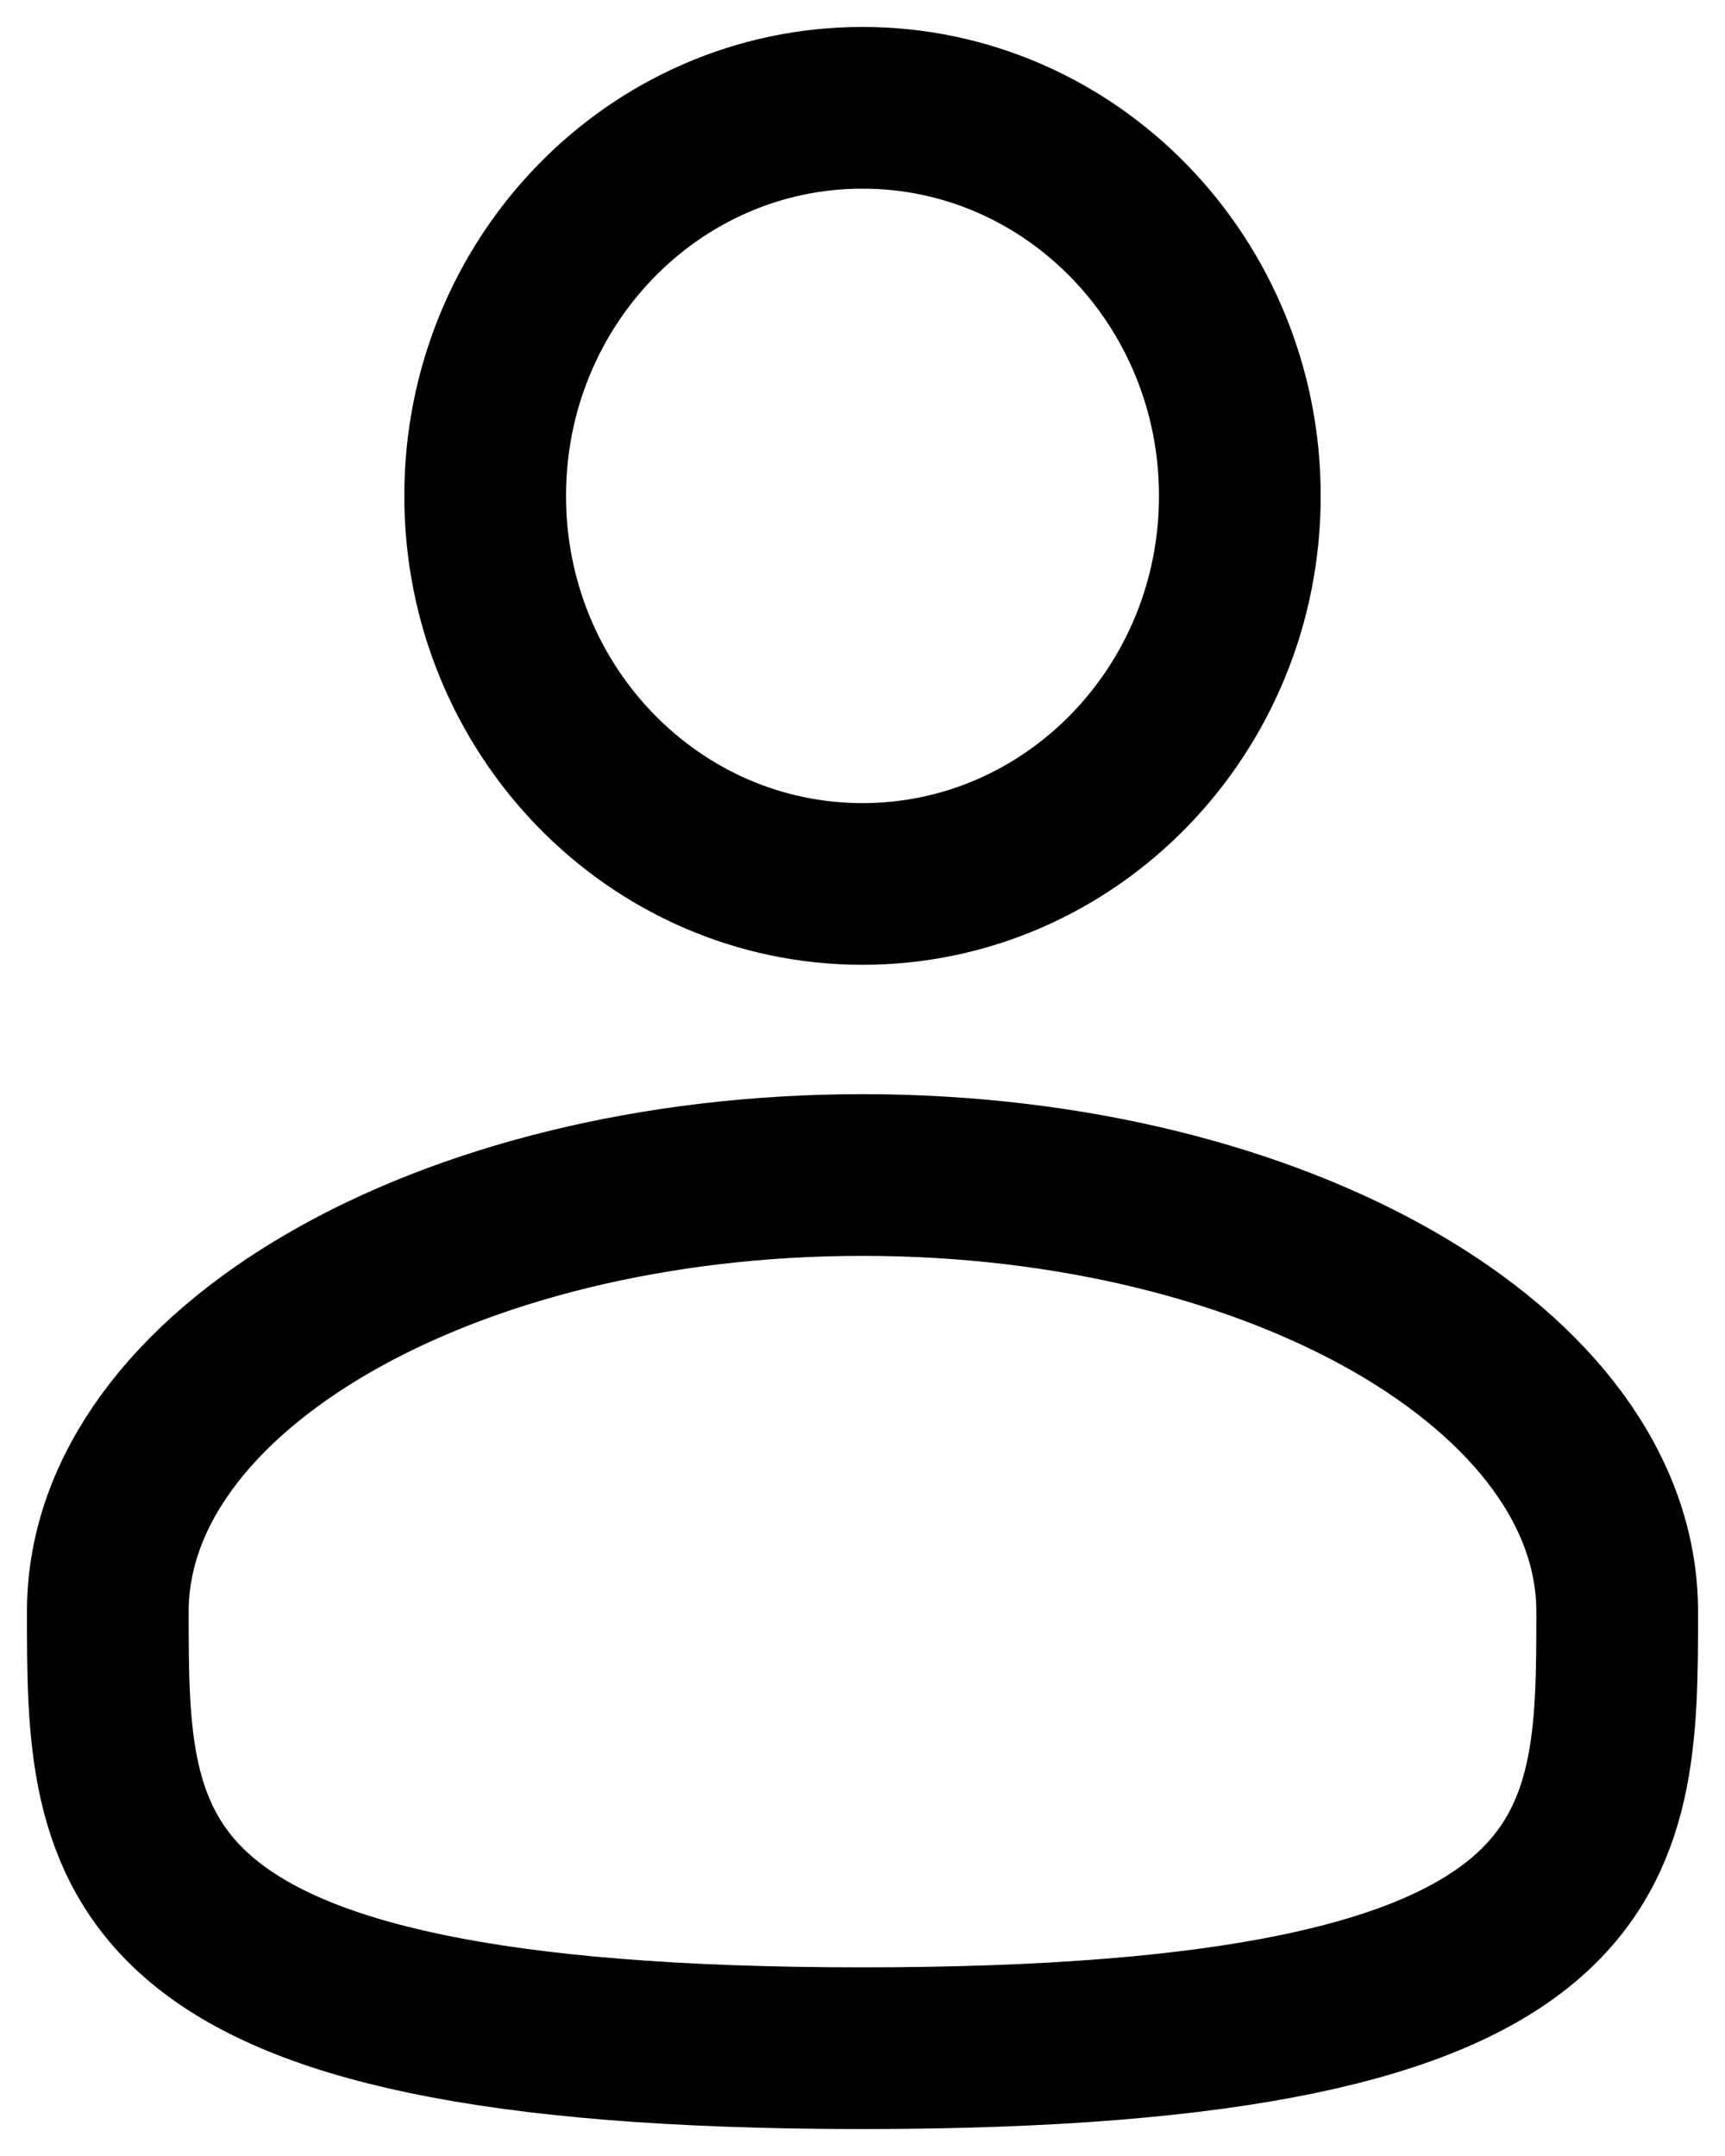 <svg width="16" height="20" viewBox="0 0 16 20" fill="none" xmlns="http://www.w3.org/2000/svg">
<path d="M8 8.2C9.933 8.2 11.5 6.588 11.5 4.6C11.5 2.612 9.933 1 8 1C6.067 1 4.5 2.612 4.5 4.6C4.5 6.588 6.067 8.2 8 8.2Z" stroke="black" stroke-width="1.5"/>
<path d="M15 14.95C15 17.186 15 19 8 19C1 19 1 17.186 1 14.95C1 12.713 4.134 10.9 8 10.9C11.866 10.9 15 12.713 15 14.95Z" stroke="black" stroke-width="1.5"/>
</svg>
